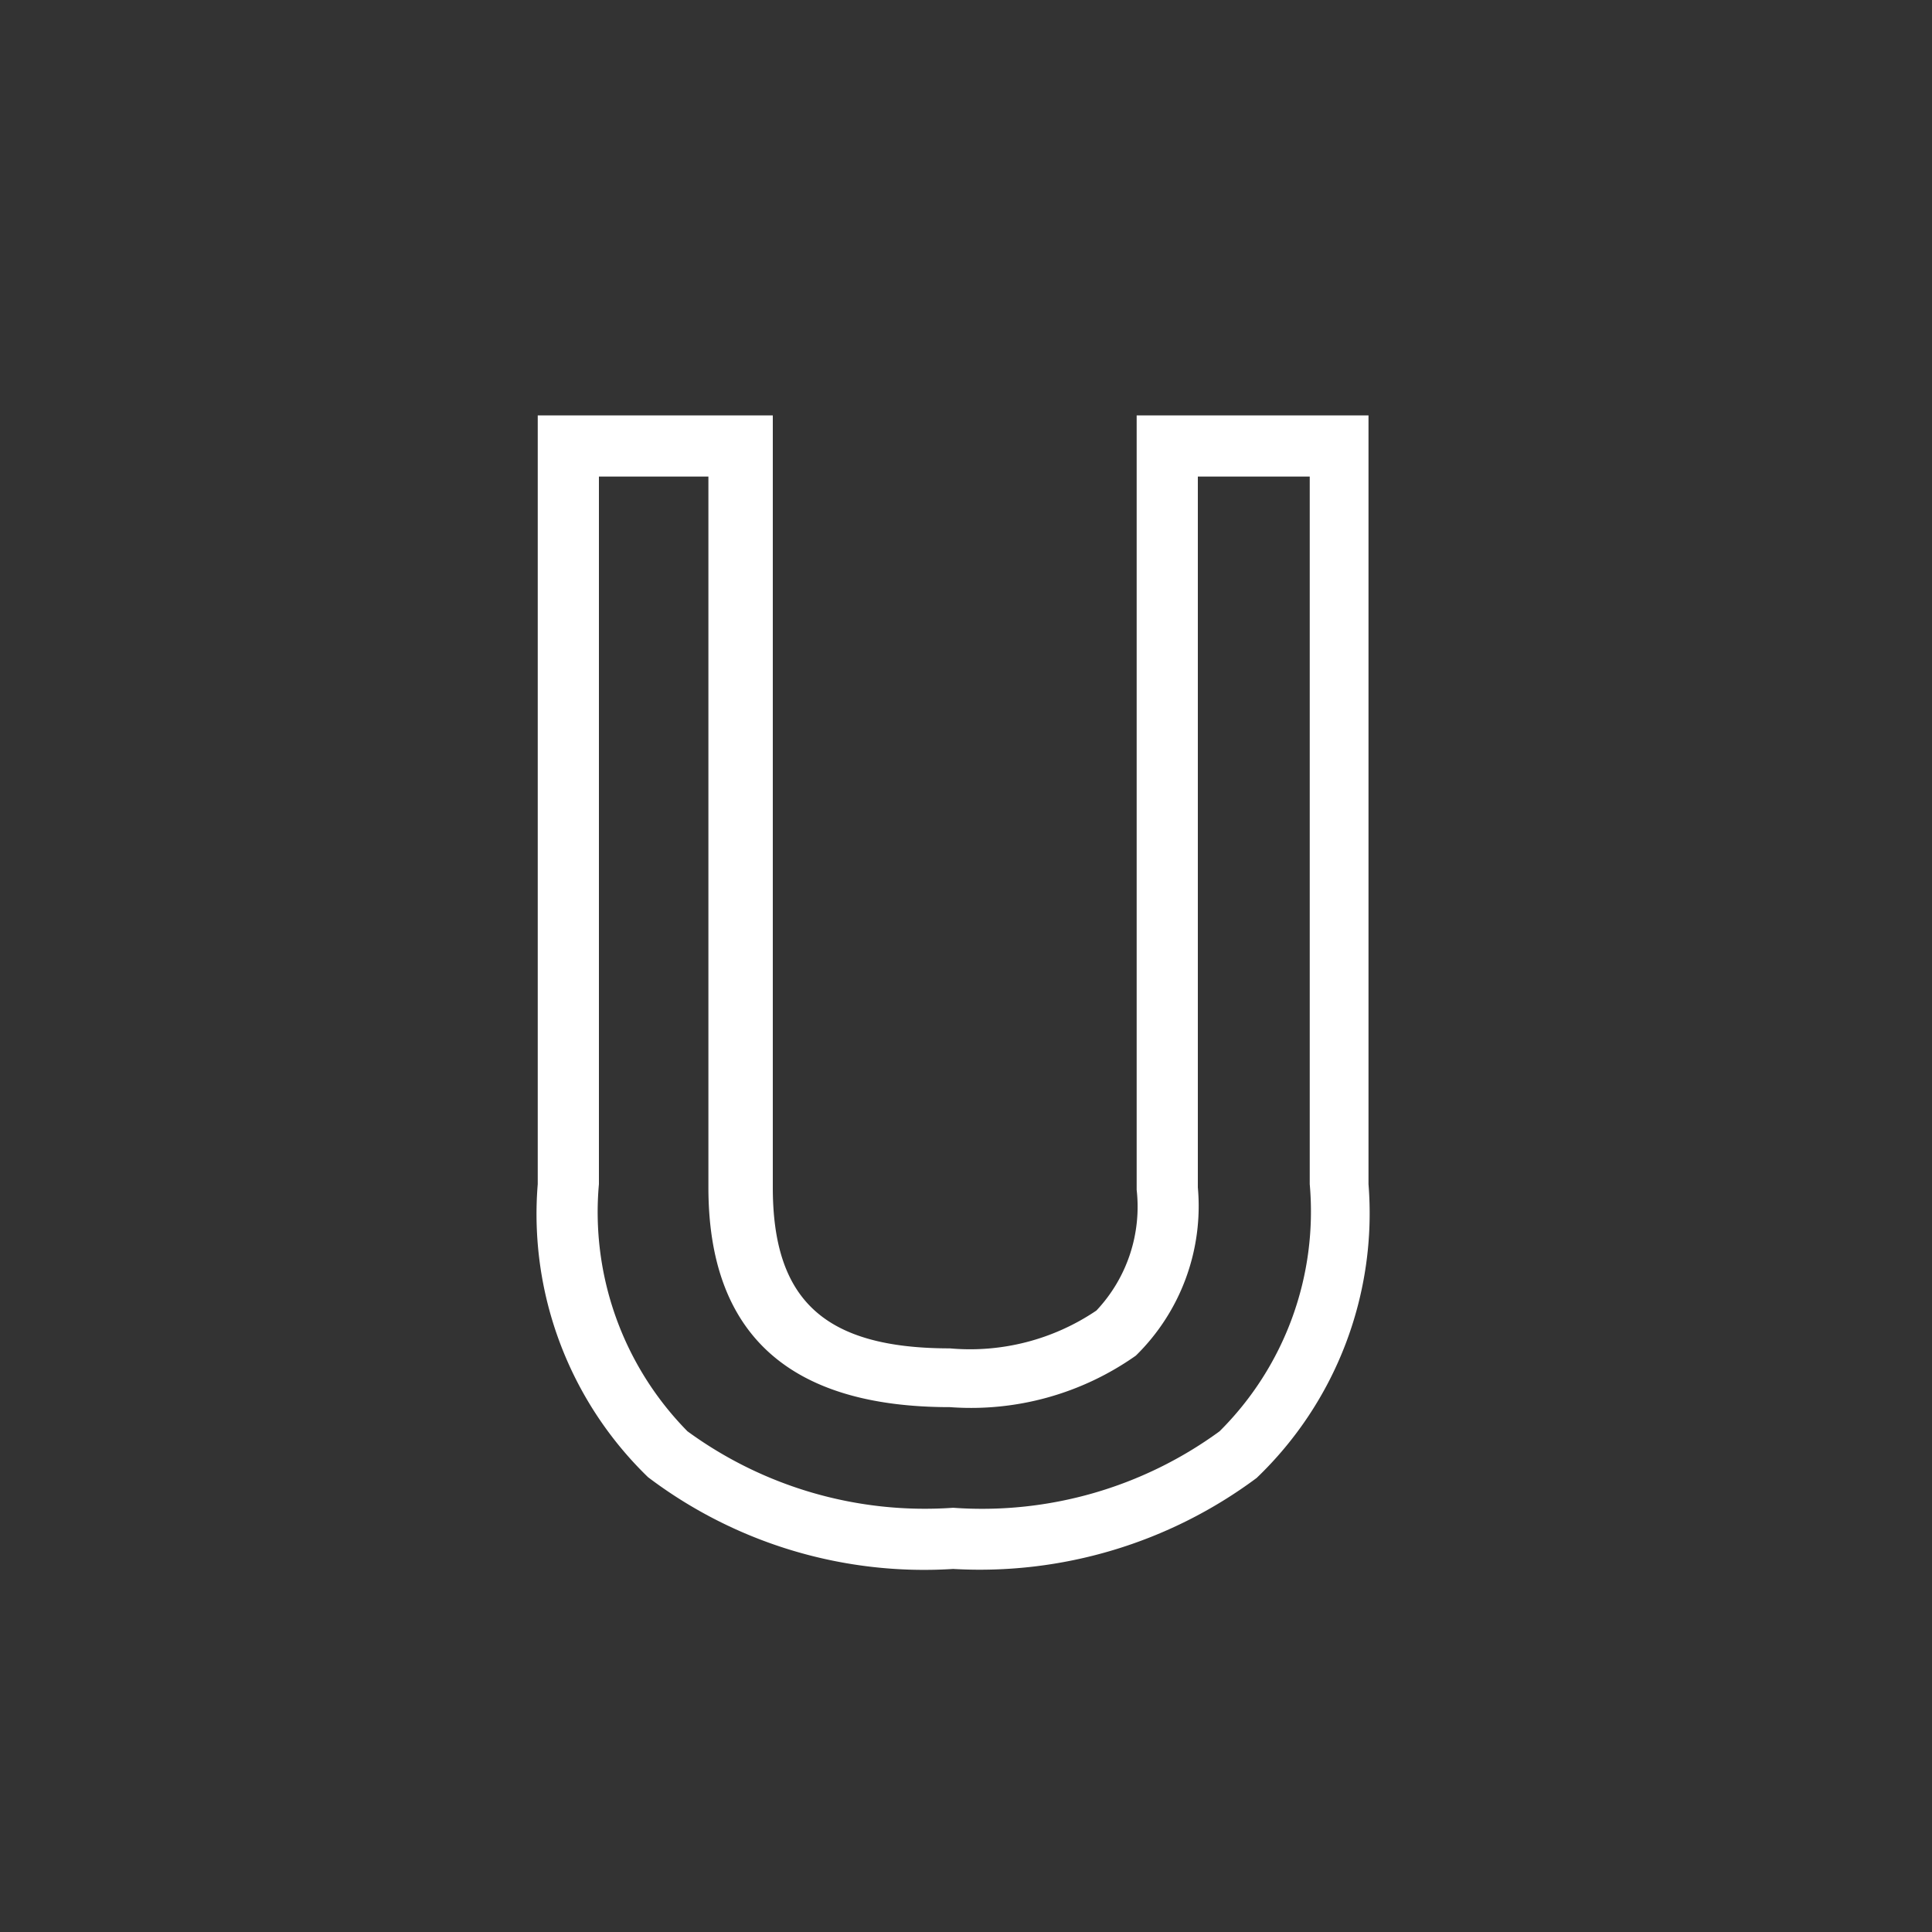 <svg id="Layer_1" data-name="Layer 1" xmlns="http://www.w3.org/2000/svg" viewBox="0 0 24 24"><rect x="0" y="0" width="24" height="24" fill="#333333" stroke="none"/><defs><style>.cls-1{fill:none;}.cls-2{fill:#fff;}</style></defs><g id="classic_ArrowDown"><g id="Group_170148" data-name="Group 170148"><rect id="Rectangle_626157" data-name="Rectangle 626157" class="cls-1" x="2.88" y="2.88" width="18.24" height="18.24"/><g id="Path_76022" data-name="Path 76022"><path class="cls-1" d="M8.84,14.75c0,1.82,1,2.73,3,2.73a3.52,3.52,0,0,0,2.31-.64,2.59,2.59,0,0,0,.77-2.09V5.92h1.39v8.79a3.85,3.85,0,0,1-1.12,3.07,5.09,5.09,0,0,1-3.31.95,5,5,0,0,1-3.3-.95,3.84,3.84,0,0,1-1.1-3.07V5.92h1.4Z"/><path class="cls-2" d="M11.84,18.73a5,5,0,0,0,3.31-.95,3.85,3.85,0,0,0,1.12-3.07V5.92H14.88v8.83a2.6,2.6,0,0,1-.77,2.09,3.55,3.55,0,0,1-2.31.64c-2,0-3-.91-3-2.73V5.92H7.44v8.79a3.88,3.88,0,0,0,1.1,3.07,5,5,0,0,0,3.3.95m0,.76a5.68,5.68,0,0,1-3.79-1.14,4.55,4.55,0,0,1-1.37-3.64V5.16H9.6v9.59c0,1.4.64,2,2.2,2a2.8,2.8,0,0,0,1.82-.47,1.88,1.88,0,0,0,.5-1.5V5.16H17v9.55a4.55,4.55,0,0,1-1.39,3.65A5.76,5.76,0,0,1,11.84,19.49Z"/></g></g></g></svg>